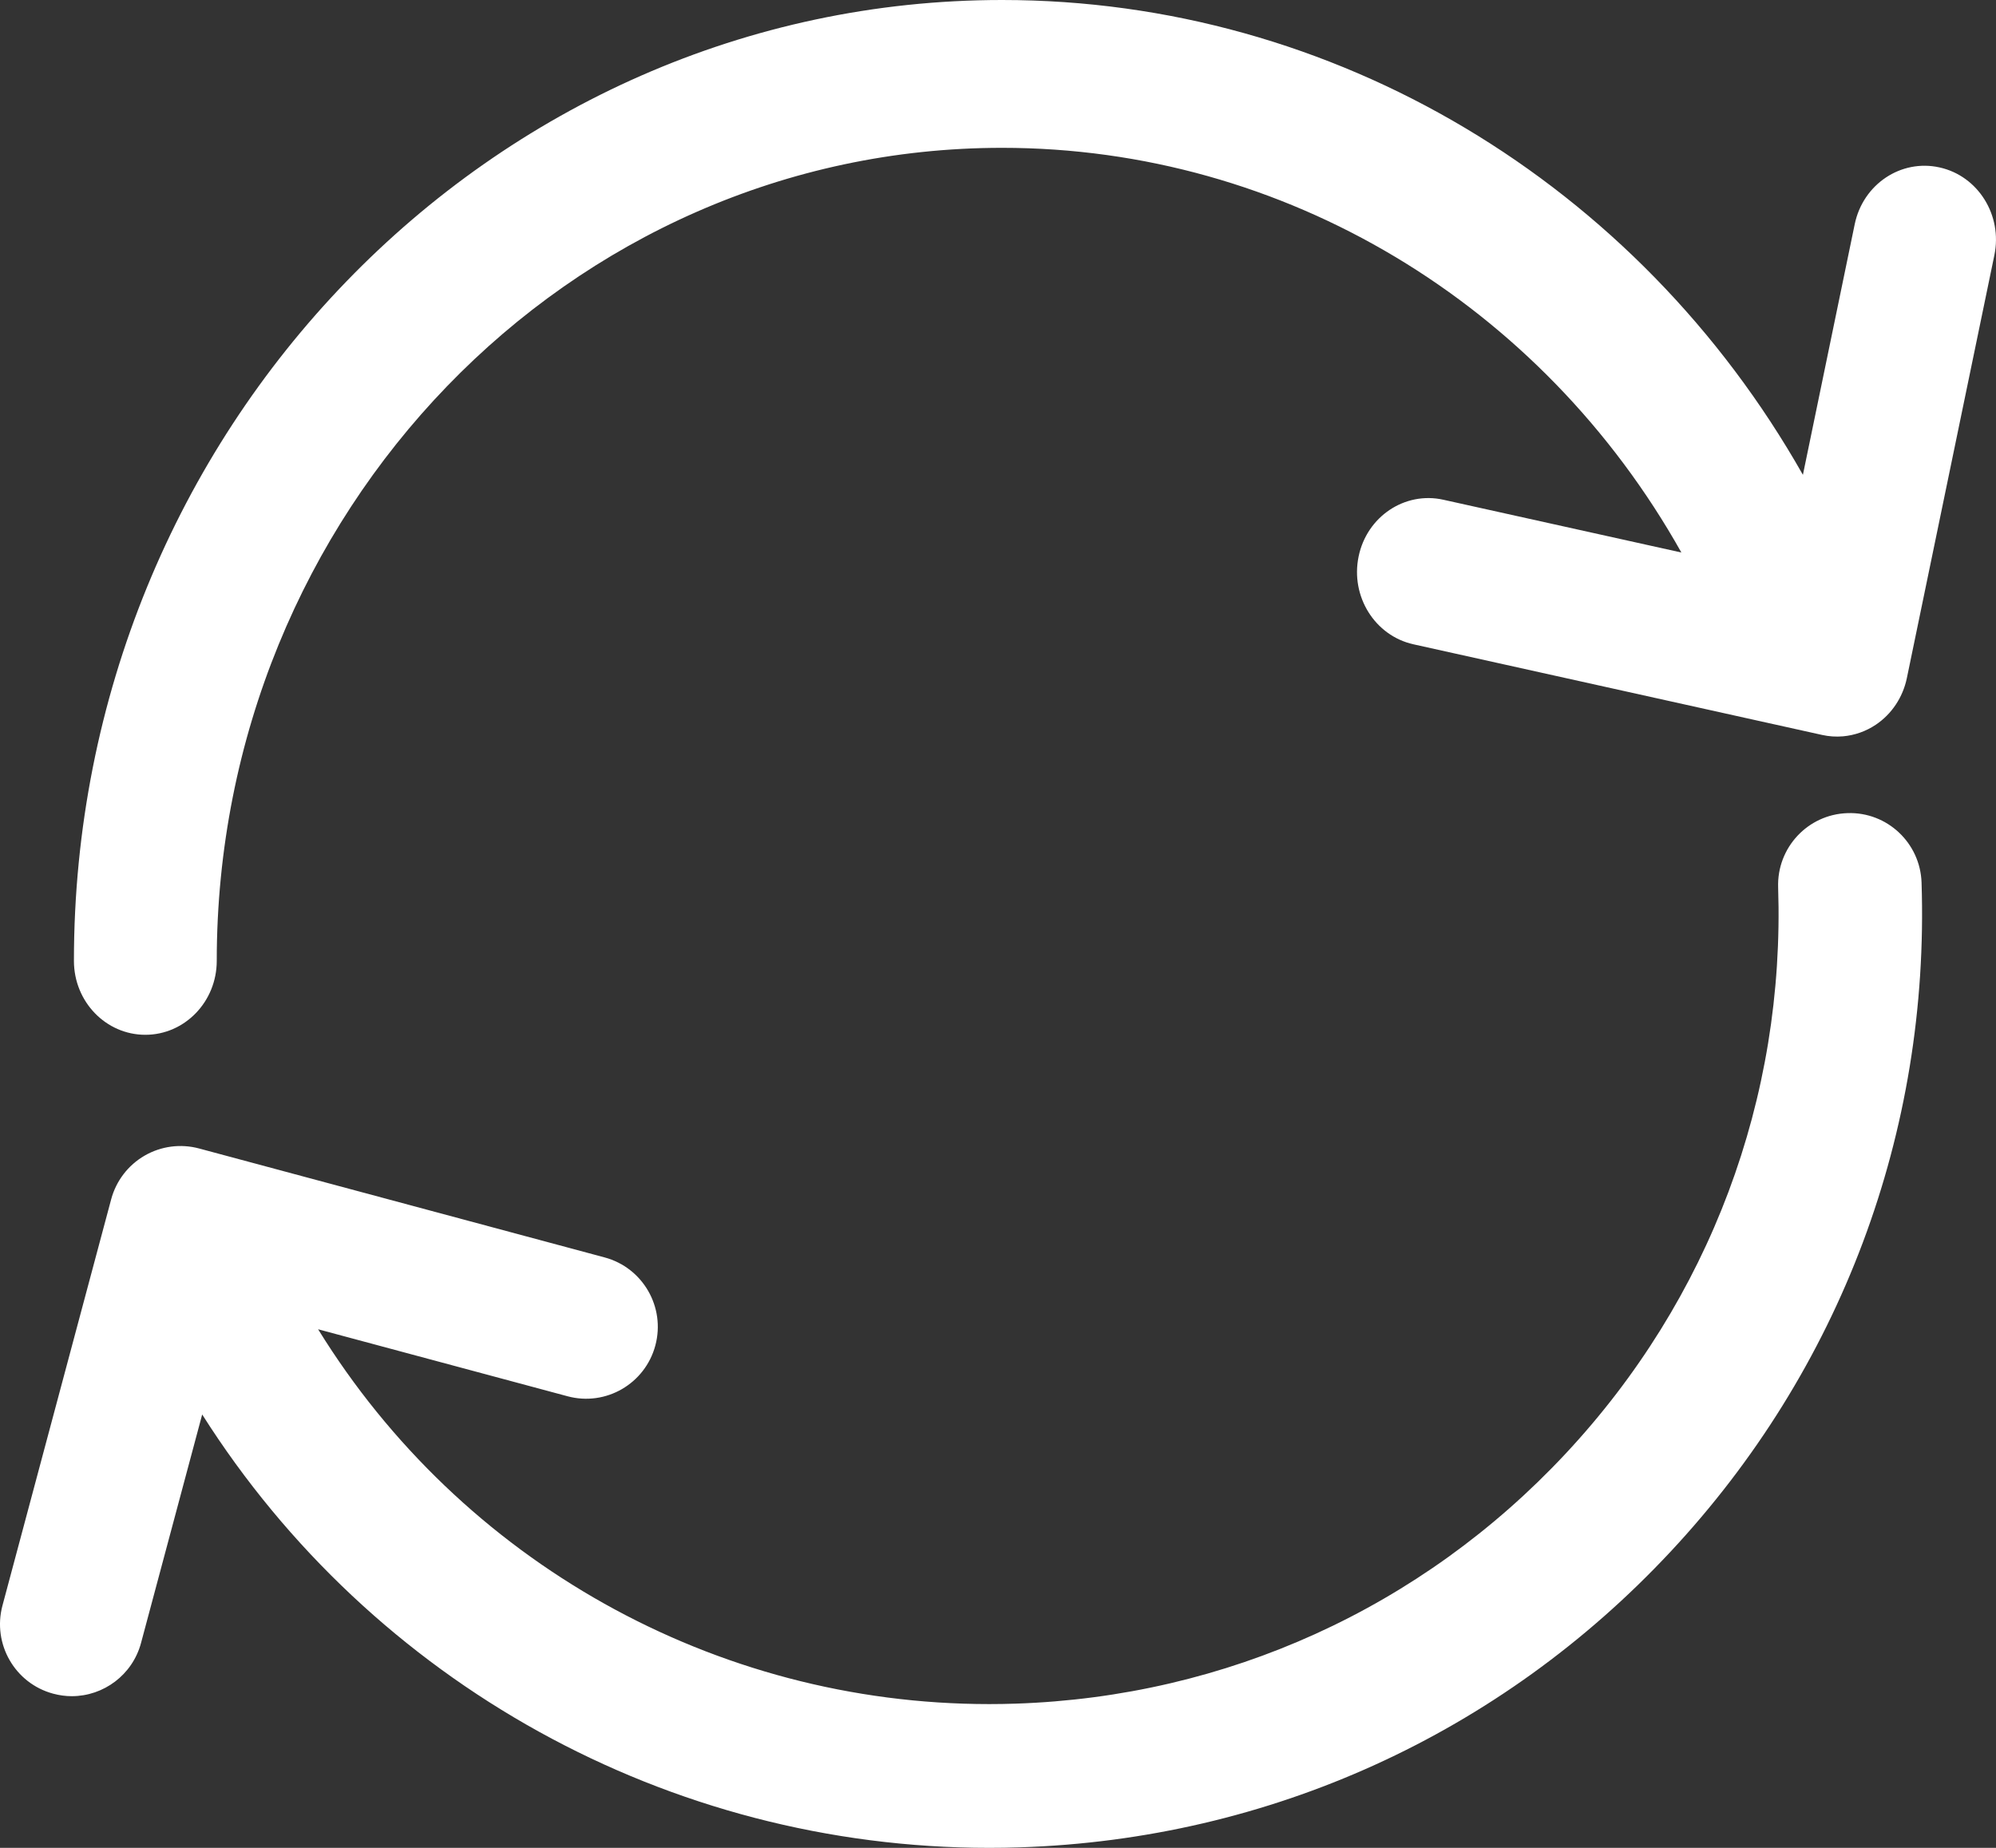 <svg xmlns="http://www.w3.org/2000/svg" width="27" height="25" viewBox="0 0 27 25">
  <rect x="0" y="0" width="27" height="25" fill="#333333" stroke="none"/>
  <path fill="#FFF" d="M26.236 2.265C25.714 2.149 25.201 2.493 25.089 3.033L24.388 6.424C22.153 2.477 18.051 0 13.556 0 6.632 0 1 5.832 1 13 1 13.552 1.432 14 1.966 14 2.499 14 2.932 13.552 2.932 13 2.932 6.935 7.698 2 13.556 2 17.375 2 20.858 4.112 22.744 7.475L19.524 6.761C19.003 6.645 18.489 6.989 18.378 7.529 18.266 8.069 18.598 8.601 19.12 8.717L24.647 9.943C24.741 9.964 24.836 9.97 24.93 9.962 25.087 9.948 25.24 9.895 25.374 9.805 25.589 9.661 25.74 9.434 25.794 9.175L26.978 3.452C27.09 2.912 26.758 2.38 26.236 2.265zM24.991 11.001C24.455 11.018 24.035 11.468 24.053 12.005 24.147 14.86 23.126 17.582 21.177 19.668 19.229 21.754 16.586 22.955 13.737 23.049 13.618 23.053 13.5 23.055 13.381 23.055 9.663 23.055 6.238 21.12 4.303 17.984L7.676 18.89C8.194 19.03 8.726 18.722 8.865 18.203 9.004 17.684 8.696 17.151 8.179 17.012L2.693 15.538C2.444 15.471 2.179 15.506 1.956 15.635 1.733 15.764 1.571 15.976 1.504 16.225L.033 21.723C-.105 22.242.202 22.775.719 22.914.804 22.937.888 22.948.971 22.948 1.4 22.948 1.792 22.661 1.908 22.227L2.735 19.137C5.035 22.766 9.038 25 13.381 25 13.52 25 13.661 24.998 13.801 24.993 17.169 24.882 20.292 23.462 22.594 20.997 24.897 18.532 26.104 15.315 25.993 11.94 25.975 11.404 25.527 10.982 24.991 11.001z"/>
</svg>

